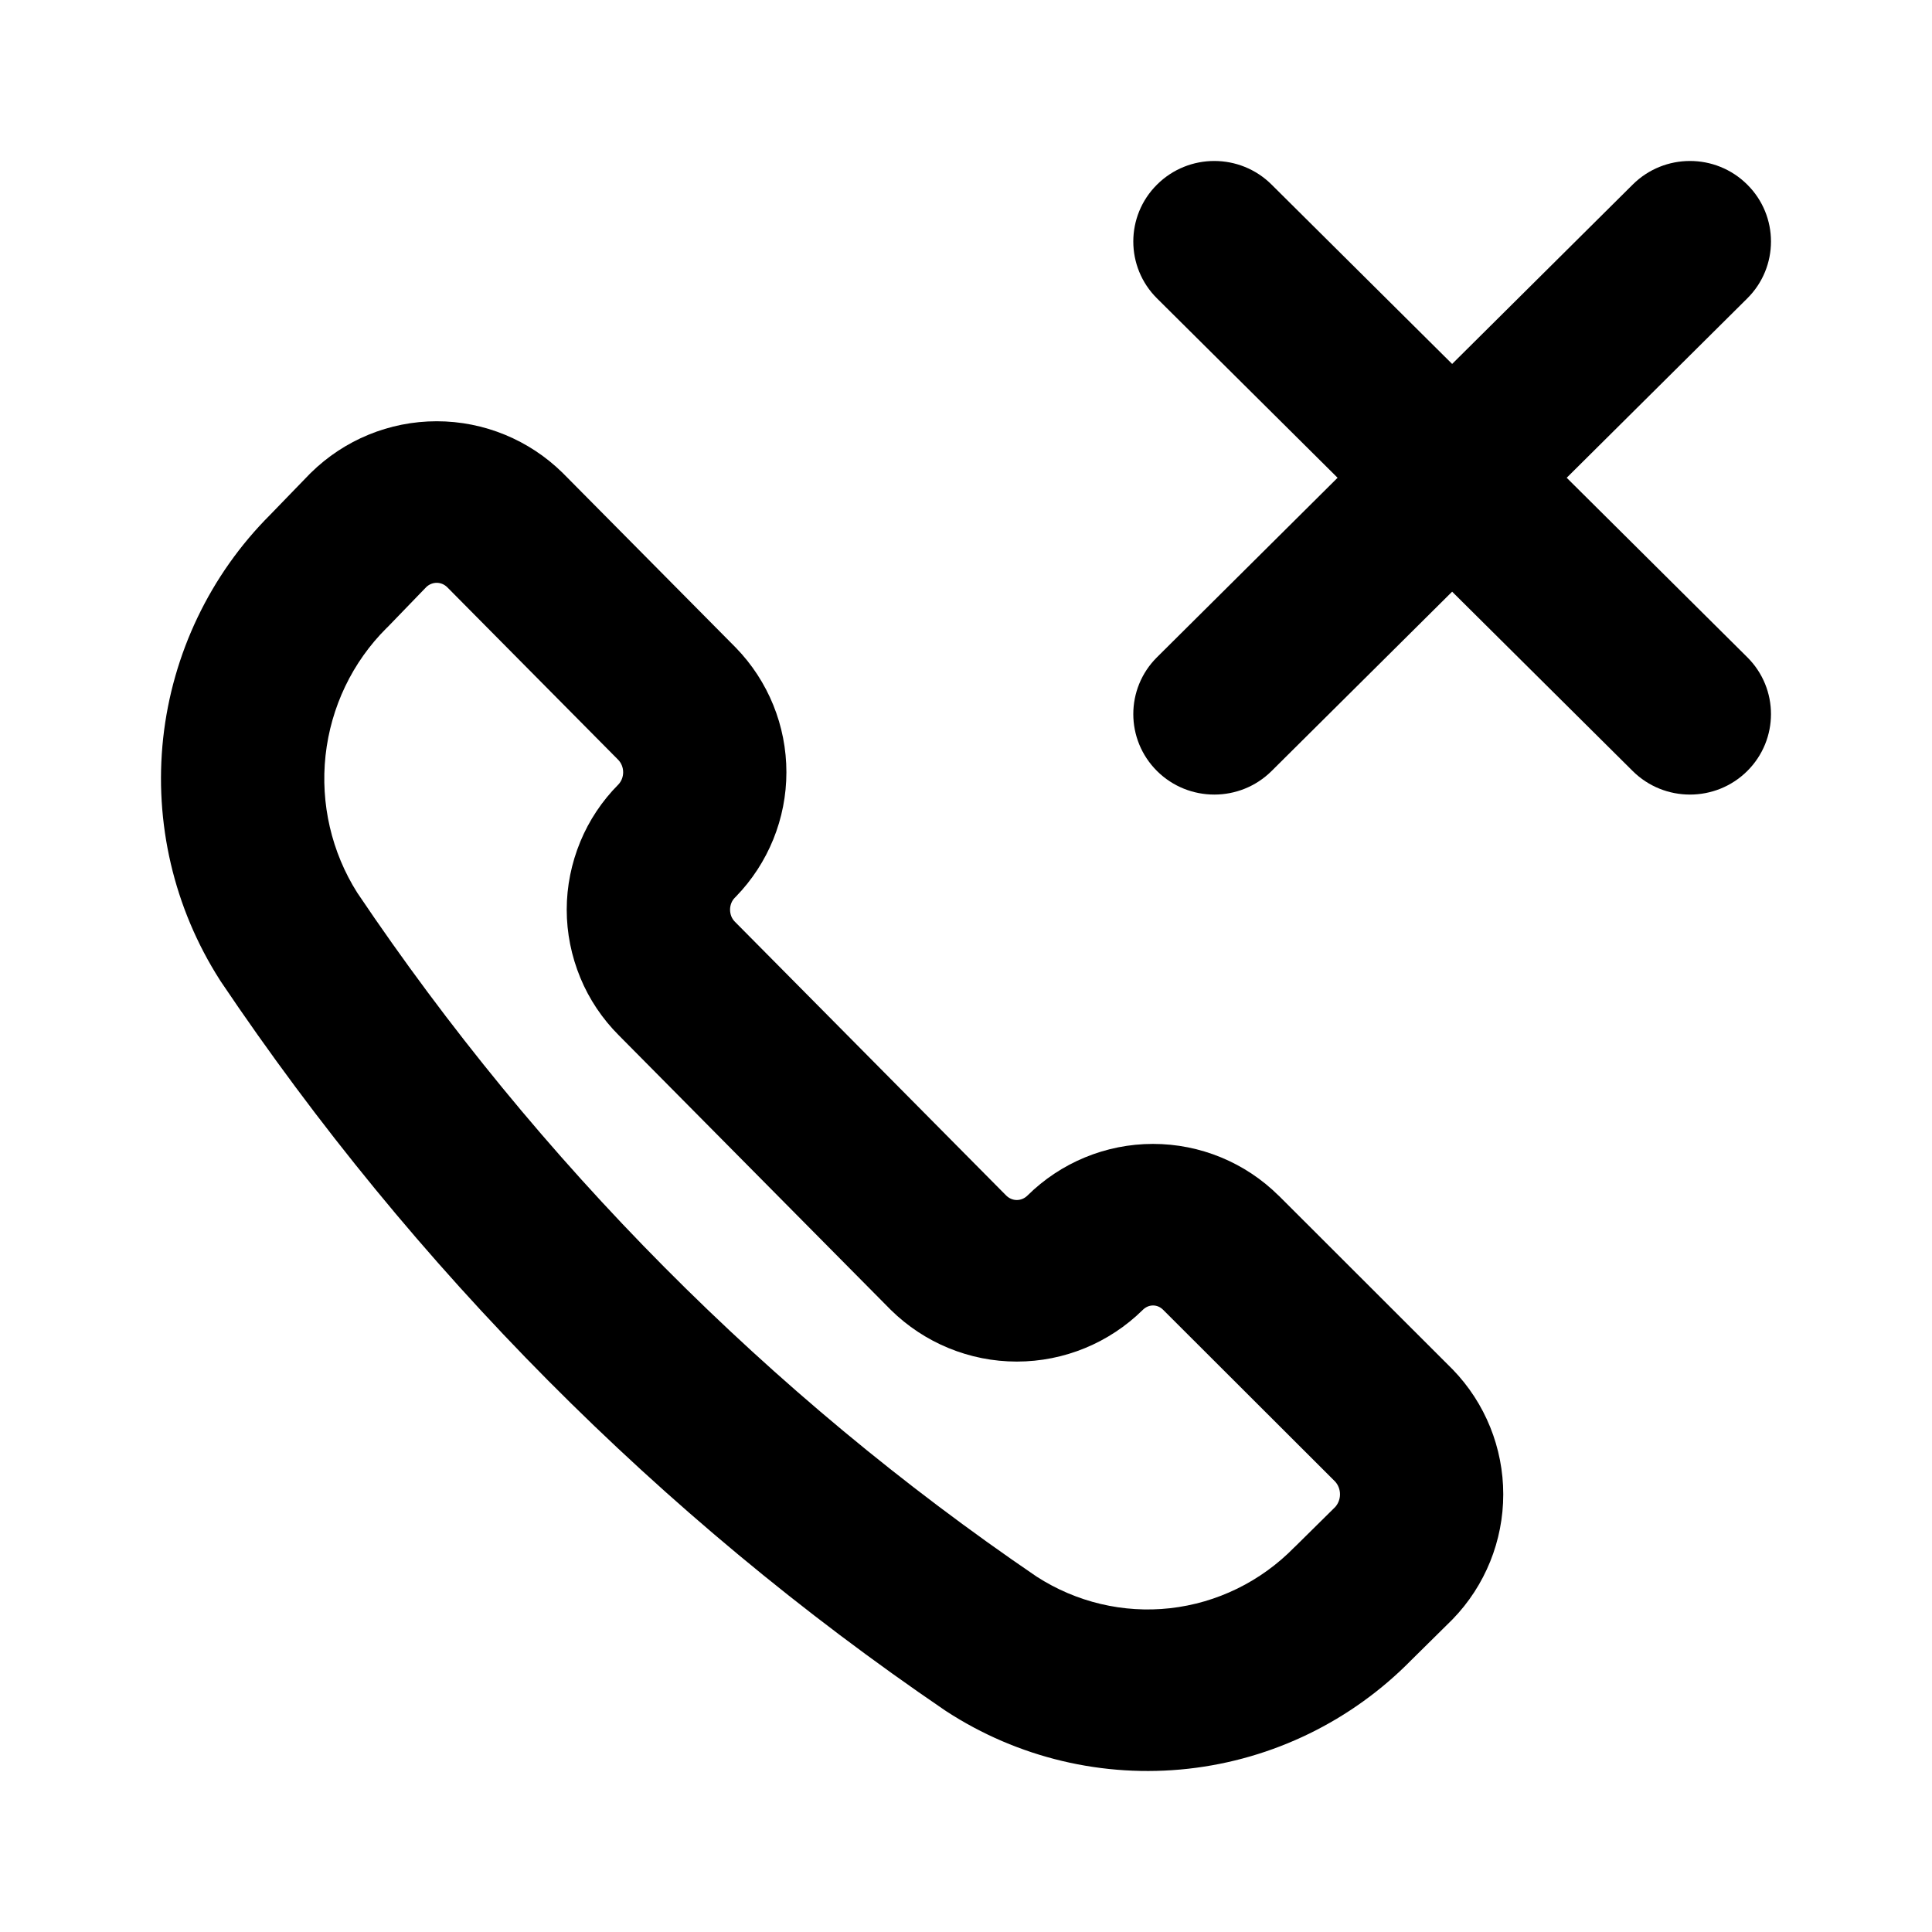 <svg viewBox="0 0 24 24" xmlns="http://www.w3.org/2000/svg">
    <path fill-rule="evenodd" clip-rule="evenodd" d="M5.425 5.233C4.836 5.233 4.275 5.466 3.86 5.875C3.855 5.88 3.849 5.886 3.844 5.891L3.355 6.396C2.609 7.142 2.142 8.122 2.027 9.169C1.913 10.22 2.16 11.28 2.73 12.172C2.734 12.178 2.738 12.185 2.742 12.191C5.141 15.758 8.193 18.832 11.736 21.245L11.754 21.257C12.643 21.836 13.704 22.089 14.76 21.972C15.813 21.855 16.79 21.377 17.53 20.624L18.03 20.13C18.035 20.125 18.041 20.12 18.046 20.114C18.451 19.696 18.674 19.139 18.674 18.563C18.674 17.987 18.451 17.43 18.046 17.012L18.034 17L15.887 14.855L15.884 14.853C15.471 14.443 14.911 14.21 14.323 14.21C13.736 14.21 13.176 14.443 12.763 14.852C12.724 14.89 12.677 14.907 12.631 14.907C12.586 14.907 12.54 14.89 12.501 14.853L9.134 11.455L9.129 11.45C9.111 11.432 9.096 11.41 9.085 11.384C9.075 11.358 9.069 11.33 9.069 11.3C9.069 11.271 9.075 11.243 9.085 11.217C9.096 11.191 9.111 11.169 9.129 11.151L9.14 11.14C9.545 10.724 9.769 10.168 9.769 9.593C9.769 9.017 9.545 8.461 9.14 8.045L6.998 5.883L6.99 5.875C6.575 5.466 6.014 5.233 5.425 5.233ZM4.814 7.791L5.297 7.291C5.335 7.256 5.381 7.24 5.425 7.24C5.47 7.24 5.517 7.257 5.555 7.294L7.681 9.44C7.717 9.478 7.741 9.532 7.741 9.593C7.741 9.653 7.718 9.707 7.682 9.745C7.479 9.949 7.318 10.191 7.209 10.455C7.098 10.724 7.04 11.011 7.04 11.3C7.04 11.59 7.098 11.877 7.209 12.146C7.319 12.413 7.482 12.656 7.688 12.862L11.058 16.264L11.066 16.272C11.481 16.681 12.043 16.914 12.631 16.914C13.22 16.914 13.781 16.681 14.196 16.272L14.198 16.27C14.235 16.234 14.28 16.217 14.323 16.217C14.366 16.217 14.411 16.233 14.448 16.27L16.585 18.404C16.622 18.444 16.646 18.501 16.646 18.563C16.646 18.625 16.622 18.681 16.586 18.721L16.092 19.209L16.079 19.221C15.662 19.648 15.116 19.913 14.534 19.978C13.955 20.042 13.371 19.904 12.877 19.585C9.555 17.322 6.691 14.439 4.438 11.09C4.119 10.586 3.979 9.984 4.044 9.385C4.11 8.782 4.378 8.224 4.801 7.803L4.814 7.791Z"/>
    <path fill-rule="evenodd" clip-rule="evenodd" d="M14.373 2.293C14.766 1.902 15.403 1.902 15.796 2.293L18.039 4.521L20.282 2.293C20.675 1.902 21.312 1.902 21.705 2.293C22.098 2.683 22.098 3.317 21.705 3.707L19.462 5.935L21.705 8.164C22.098 8.554 22.098 9.187 21.705 9.578C21.312 9.968 20.675 9.968 20.282 9.578L18.039 7.35L15.796 9.578C15.403 9.968 14.766 9.968 14.373 9.578C13.98 9.187 13.98 8.554 14.373 8.164L16.616 5.935L14.373 3.707C13.98 3.317 13.98 2.683 14.373 2.293Z"/>
</svg>
